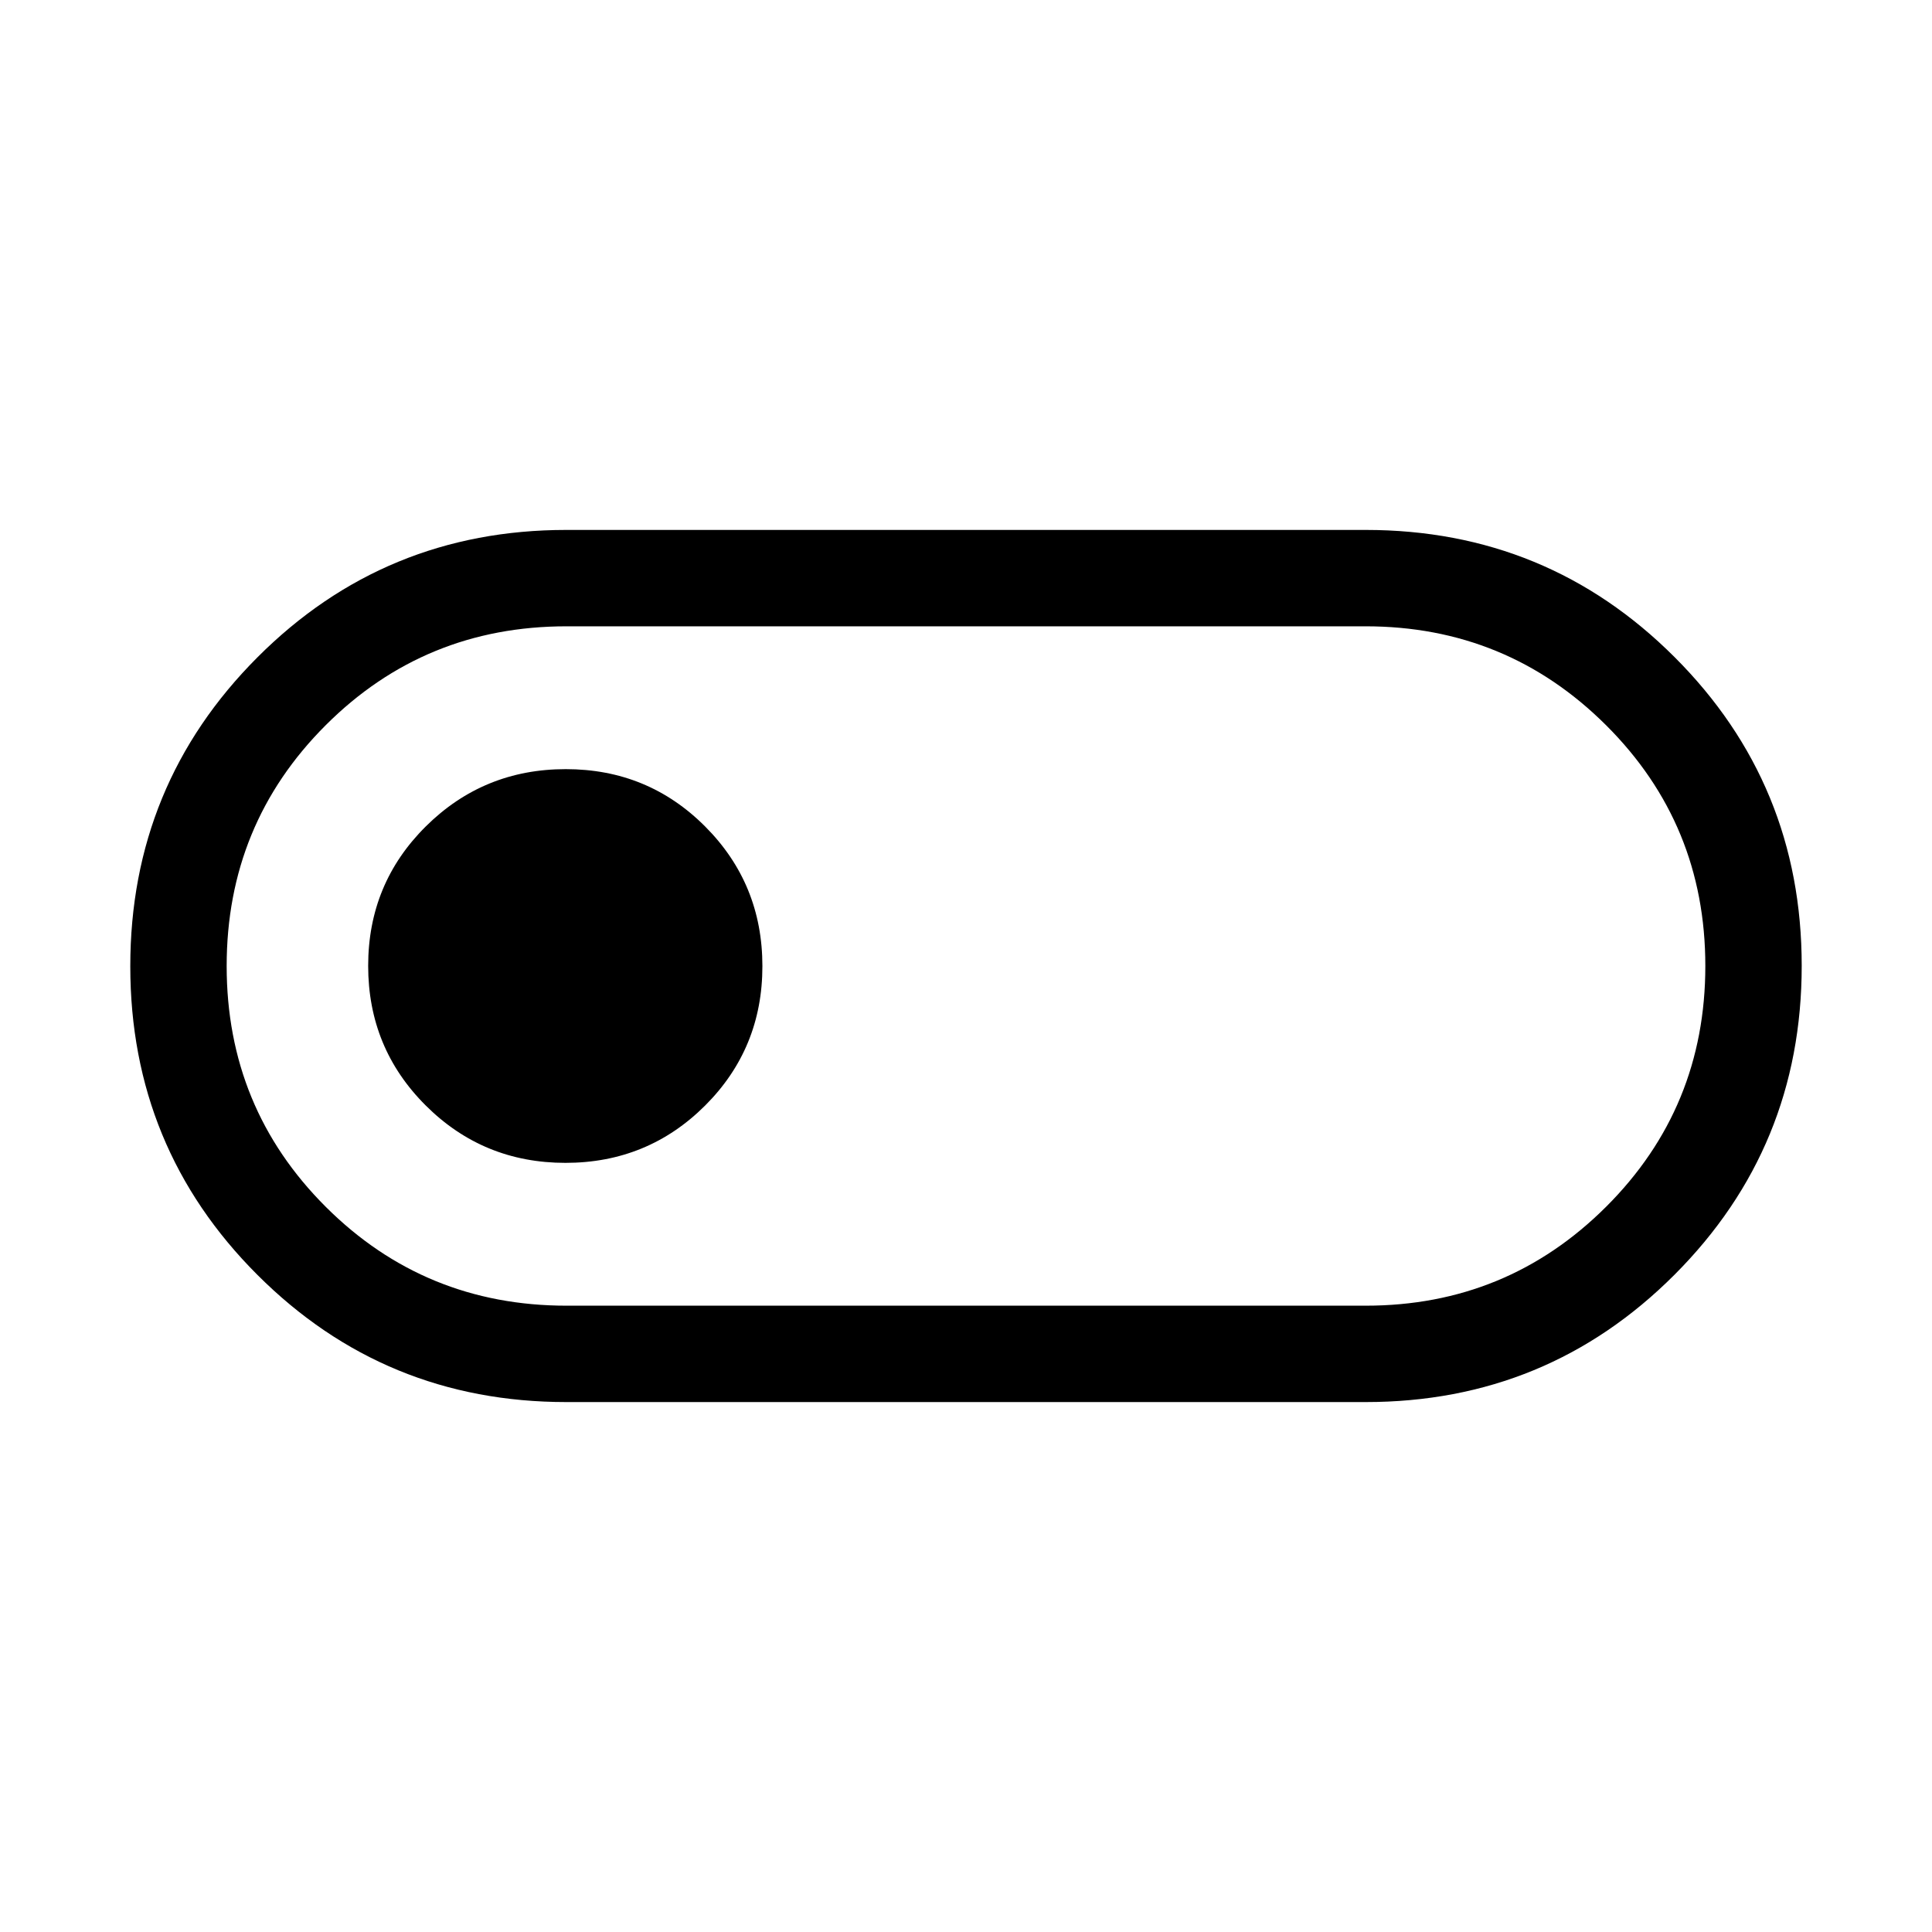 <svg xmlns="http://www.w3.org/2000/svg" height="40" viewBox="0 -960 960 960" width="40"><path d="M281.42-263.32q-90.28 0-153.48-63.17-63.2-63.16-63.2-153.39 0-90.23 63.2-153.52 63.2-63.28 153.48-63.28h397.16q90.28 0 153.48 63.17 63.2 63.16 63.2 153.39 0 90.23-63.2 153.52-63.2 63.28-153.48 63.28H281.42Zm.16-47.89h397.01q70.2 0 119.49-49.17 49.29-49.18 49.29-119.64 0-70.47-49.32-119.62-49.33-49.15-119.53-49.15H281.51q-70.52 0-119.7 49.17-49.18 49.18-49.18 119.64 0 70.47 49.21 119.62 49.22 49.15 119.74 49.15Zm-.62-70.97q40.84 0 69.36-28.43 28.51-28.43 28.51-69.31 0-40.87-28.43-69.38-28.43-28.52-69.27-28.52-40.85 0-69.52 28.43-28.67 28.43-28.67 69.31 0 40.87 28.59 69.38 28.59 28.52 69.43 28.52ZM480-480Z"/></svg>